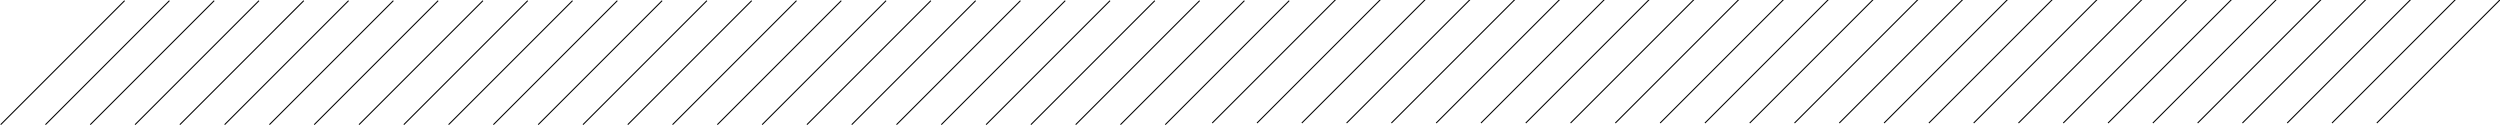 <svg width="2400" height="120" xmlns="http://www.w3.org/2000/svg" fill="none">
 <g>
  <line x1="0.646" y1="119.646" x2="119.646" y2="0.646" stroke="#000" id="svg_1"/>
  <line x1="43.646" y1="119.646" x2="162.646" y2="0.646" stroke="#000" id="svg_2"/>
  <line x1="86.646" y1="119.646" x2="205.646" y2="0.646" stroke="#000" id="svg_3"/>
  <line x1="129.646" y1="119.646" x2="248.646" y2="0.646" stroke="#000" id="svg_4"/>
  <line x1="172.646" y1="119.646" x2="291.646" y2="0.646" stroke="#000" id="svg_5"/>
  <line x1="215.646" y1="119.646" x2="334.646" y2="0.646" stroke="#000" id="svg_6"/>
  <line x1="258.646" y1="119.646" x2="377.646" y2="0.646" stroke="#000" id="svg_7"/>
  <line x1="301.646" y1="119.646" x2="420.646" y2="0.646" stroke="#000" id="svg_8"/>
  <line x1="344.646" y1="119.646" x2="463.646" y2="0.646" stroke="#000" id="svg_9"/>
  <line x1="387.646" y1="119.646" x2="506.646" y2="0.646" stroke="#000" id="svg_10"/>
  <line x1="430.646" y1="119.646" x2="549.646" y2="0.646" stroke="#000" id="svg_11"/>
  <line x1="473.646" y1="119.646" x2="592.646" y2="0.646" stroke="#000" id="svg_12"/>
  <line x1="516.646" y1="119.646" x2="635.646" y2="0.646" stroke="#000" id="svg_13"/>
  <line x1="559.646" y1="119.646" x2="678.646" y2="0.646" stroke="#000" id="svg_14"/>
  <line x1="602.646" y1="119.646" x2="721.646" y2="0.646" stroke="#000" id="svg_15"/>
  <line x1="645.646" y1="119.646" x2="764.646" y2="0.646" stroke="#000" id="svg_16"/>
  <line x1="688.646" y1="119.646" x2="807.646" y2="0.646" stroke="#000" id="svg_17"/>
  <line x1="731.646" y1="119.646" x2="850.646" y2="0.646" stroke="#000" id="svg_18"/>
  <line x1="774.646" y1="119.646" x2="893.646" y2="0.646" stroke="#000" id="svg_19"/>
  <line x1="817.646" y1="119.646" x2="936.646" y2="0.646" stroke="#000" id="svg_20"/>
  <line x1="860.646" y1="119.646" x2="979.646" y2="0.646" stroke="#000" id="svg_21"/>
  <line x1="903.646" y1="119.646" x2="1022.65" y2="0.646" stroke="#000" id="svg_22"/>
  <line x1="946.646" y1="119.646" x2="1065.65" y2="0.646" stroke="#000" id="svg_23"/>
  <line x1="989.646" y1="119.646" x2="1108.65" y2="0.646" stroke="#000" id="svg_24"/>
  <line x1="1032.65" y1="119.646" x2="1151.65" y2="0.646" stroke="#000" id="svg_25"/>
  <line x1="1075.65" y1="119.646" x2="1194.65" y2="0.646" stroke="#000" id="svg_26"/>
  <line x1="1118.65" y1="119.646" x2="1237.65" y2="0.646" stroke="#000" id="svg_27"/>
  <line x1="1163.731" y1="118.108" x2="1282.731" y2="-0.892" stroke="#000" id="svg_28"/>
  <line x1="1206.731" y1="118.108" x2="1325.731" y2="-0.892" stroke="#000" id="svg_29"/>
  <line x1="1249.731" y1="118.108" x2="1368.731" y2="-0.892" stroke="#000" id="svg_30"/>
  <line x1="1292.731" y1="118.108" x2="1411.731" y2="-0.892" stroke="#000" id="svg_31"/>
  <line x1="1335.731" y1="118.108" x2="1454.731" y2="-0.892" stroke="#000" id="svg_32"/>
  <line x1="1378.731" y1="118.108" x2="1497.731" y2="-0.892" stroke="#000" id="svg_33"/>
  <line x1="1421.731" y1="118.108" x2="1540.731" y2="-0.892" stroke="#000" id="svg_34"/>
  <line x1="1464.731" y1="118.108" x2="1583.731" y2="-0.892" stroke="#000" id="svg_35"/>
  <line x1="1507.731" y1="118.108" x2="1626.731" y2="-0.892" stroke="#000" id="svg_36"/>
  <line x1="1550.731" y1="118.108" x2="1669.731" y2="-0.892" stroke="#000" id="svg_37"/>
  <line x1="1593.731" y1="118.108" x2="1712.731" y2="-0.892" stroke="#000" id="svg_38"/>
  <line x1="1636.731" y1="118.108" x2="1755.731" y2="-0.892" stroke="#000" id="svg_39"/>
  <line x1="1679.731" y1="118.108" x2="1798.731" y2="-0.892" stroke="#000" id="svg_40"/>
  <line x1="1722.731" y1="118.108" x2="1841.731" y2="-0.892" stroke="#000" id="svg_41"/>
  <line x1="1765.731" y1="118.108" x2="1884.731" y2="-0.892" stroke="#000" id="svg_42"/>
  <line x1="1808.731" y1="118.108" x2="1927.731" y2="-0.892" stroke="#000" id="svg_43"/>
  <line x1="1851.731" y1="118.108" x2="1970.731" y2="-0.892" stroke="#000" id="svg_44"/>
  <line x1="1894.731" y1="118.108" x2="2013.731" y2="-0.892" stroke="#000" id="svg_45"/>
  <line x1="1937.731" y1="118.108" x2="2056.731" y2="-0.892" stroke="#000" id="svg_46"/>
  <line x1="1980.731" y1="118.108" x2="2099.731" y2="-0.892" stroke="#000" id="svg_47"/>
  <line x1="2023.731" y1="118.108" x2="2142.731" y2="-0.892" stroke="#000" id="svg_48"/>
  <line x1="2066.731" y1="118.108" x2="2185.735" y2="-0.892" stroke="#000" id="svg_49"/>
  <line x1="2109.731" y1="118.108" x2="2228.735" y2="-0.892" stroke="#000" id="svg_50"/>
  <line x1="2152.731" y1="118.108" x2="2271.735" y2="-0.892" stroke="#000" id="svg_51"/>
  <line x1="2195.735" y1="118.108" x2="2314.735" y2="-0.892" stroke="#000" id="svg_52"/>
  <line x1="2238.735" y1="118.108" x2="2357.735" y2="-0.892" stroke="#000" id="svg_53"/>
  <line x1="2281.735" y1="118.108" x2="2400.735" y2="-0.892" stroke="#000" id="svg_54"/>
 </g>
</svg>